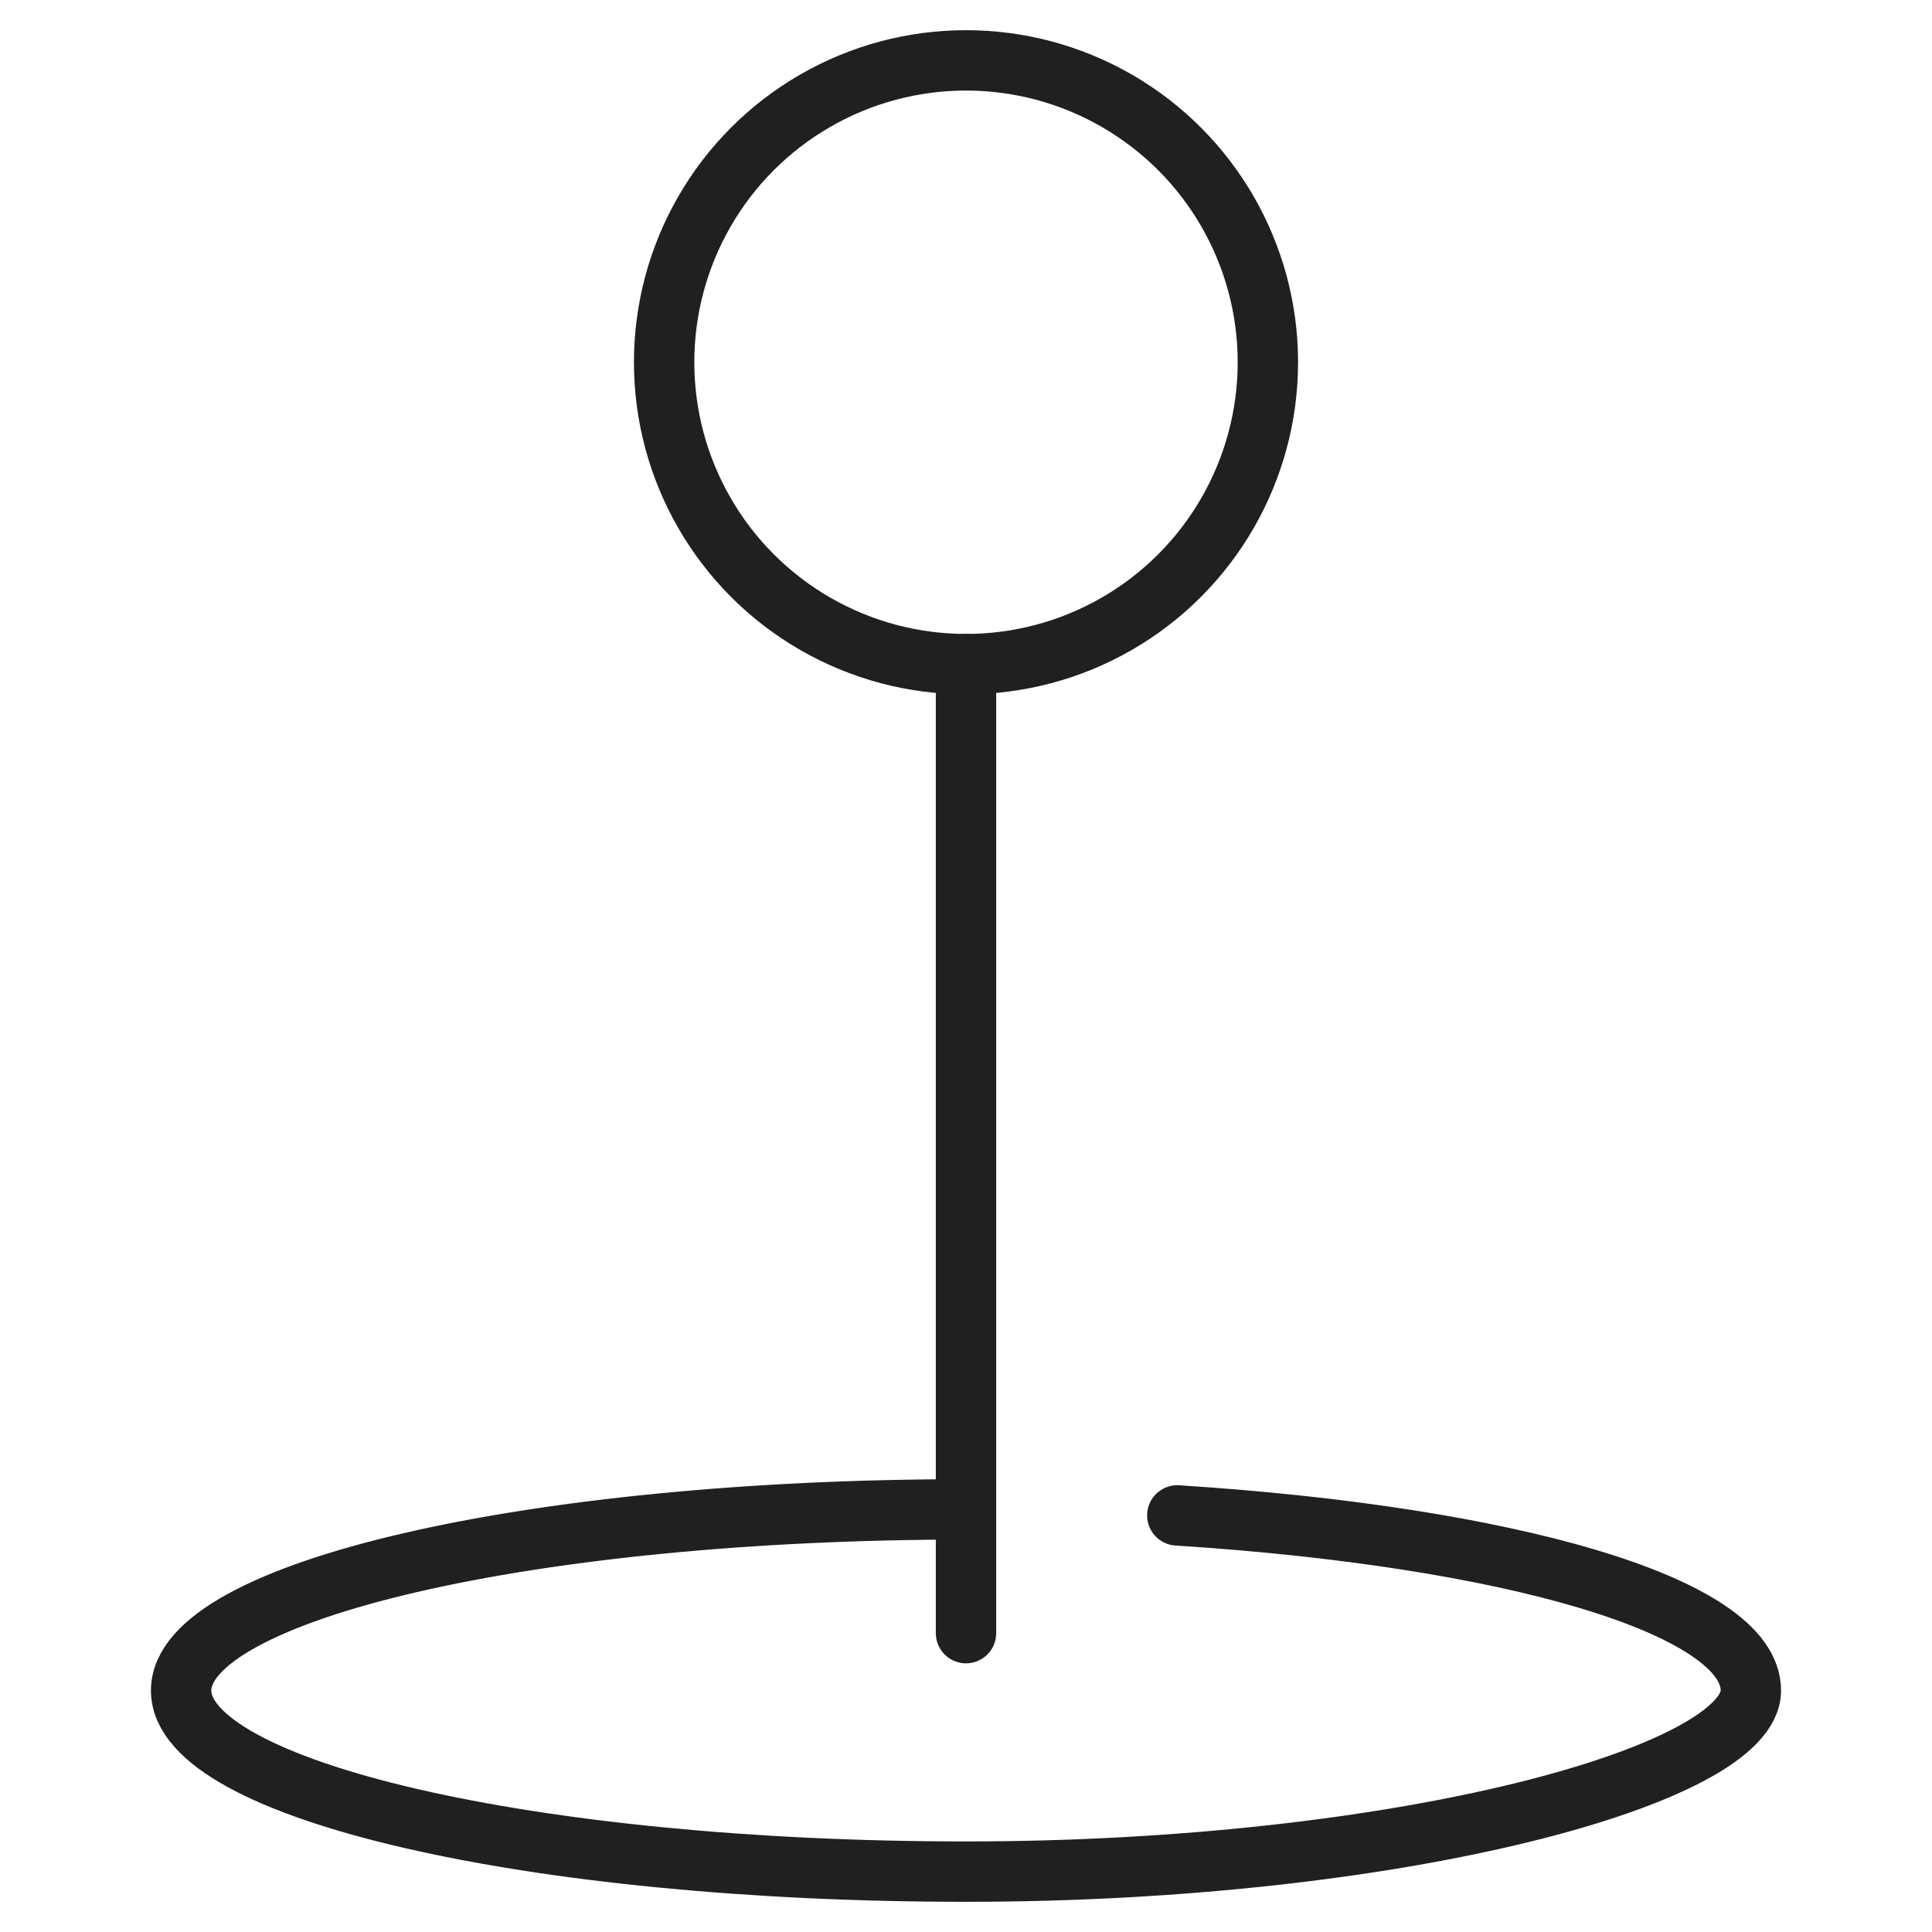 <svg viewBox="0 0 64 64" xmlns="http://www.w3.org/2000/svg" aria-labelledby="title" aria-describedby="desc"><path stroke-width="2" stroke-miterlimit="10" stroke="#202020" fill="none" d="M39 50.2c11 .7 19 3 19 5.8s-11.6 6-26 6-26-2.7-26-6 11.6-6 26-6" data-name="layer2" stroke-linejoin="round" stroke-linecap="round"/><circle stroke-width="2" stroke-miterlimit="10" stroke="#202020" fill="none" r="10" cy="12" cx="32" data-name="layer1" stroke-linejoin="round" stroke-linecap="round"/><path d="M32 22v32.1" stroke-width="2" stroke-miterlimit="10" stroke="#202020" fill="none" data-name="layer1" stroke-linejoin="round" stroke-linecap="round"/></svg>